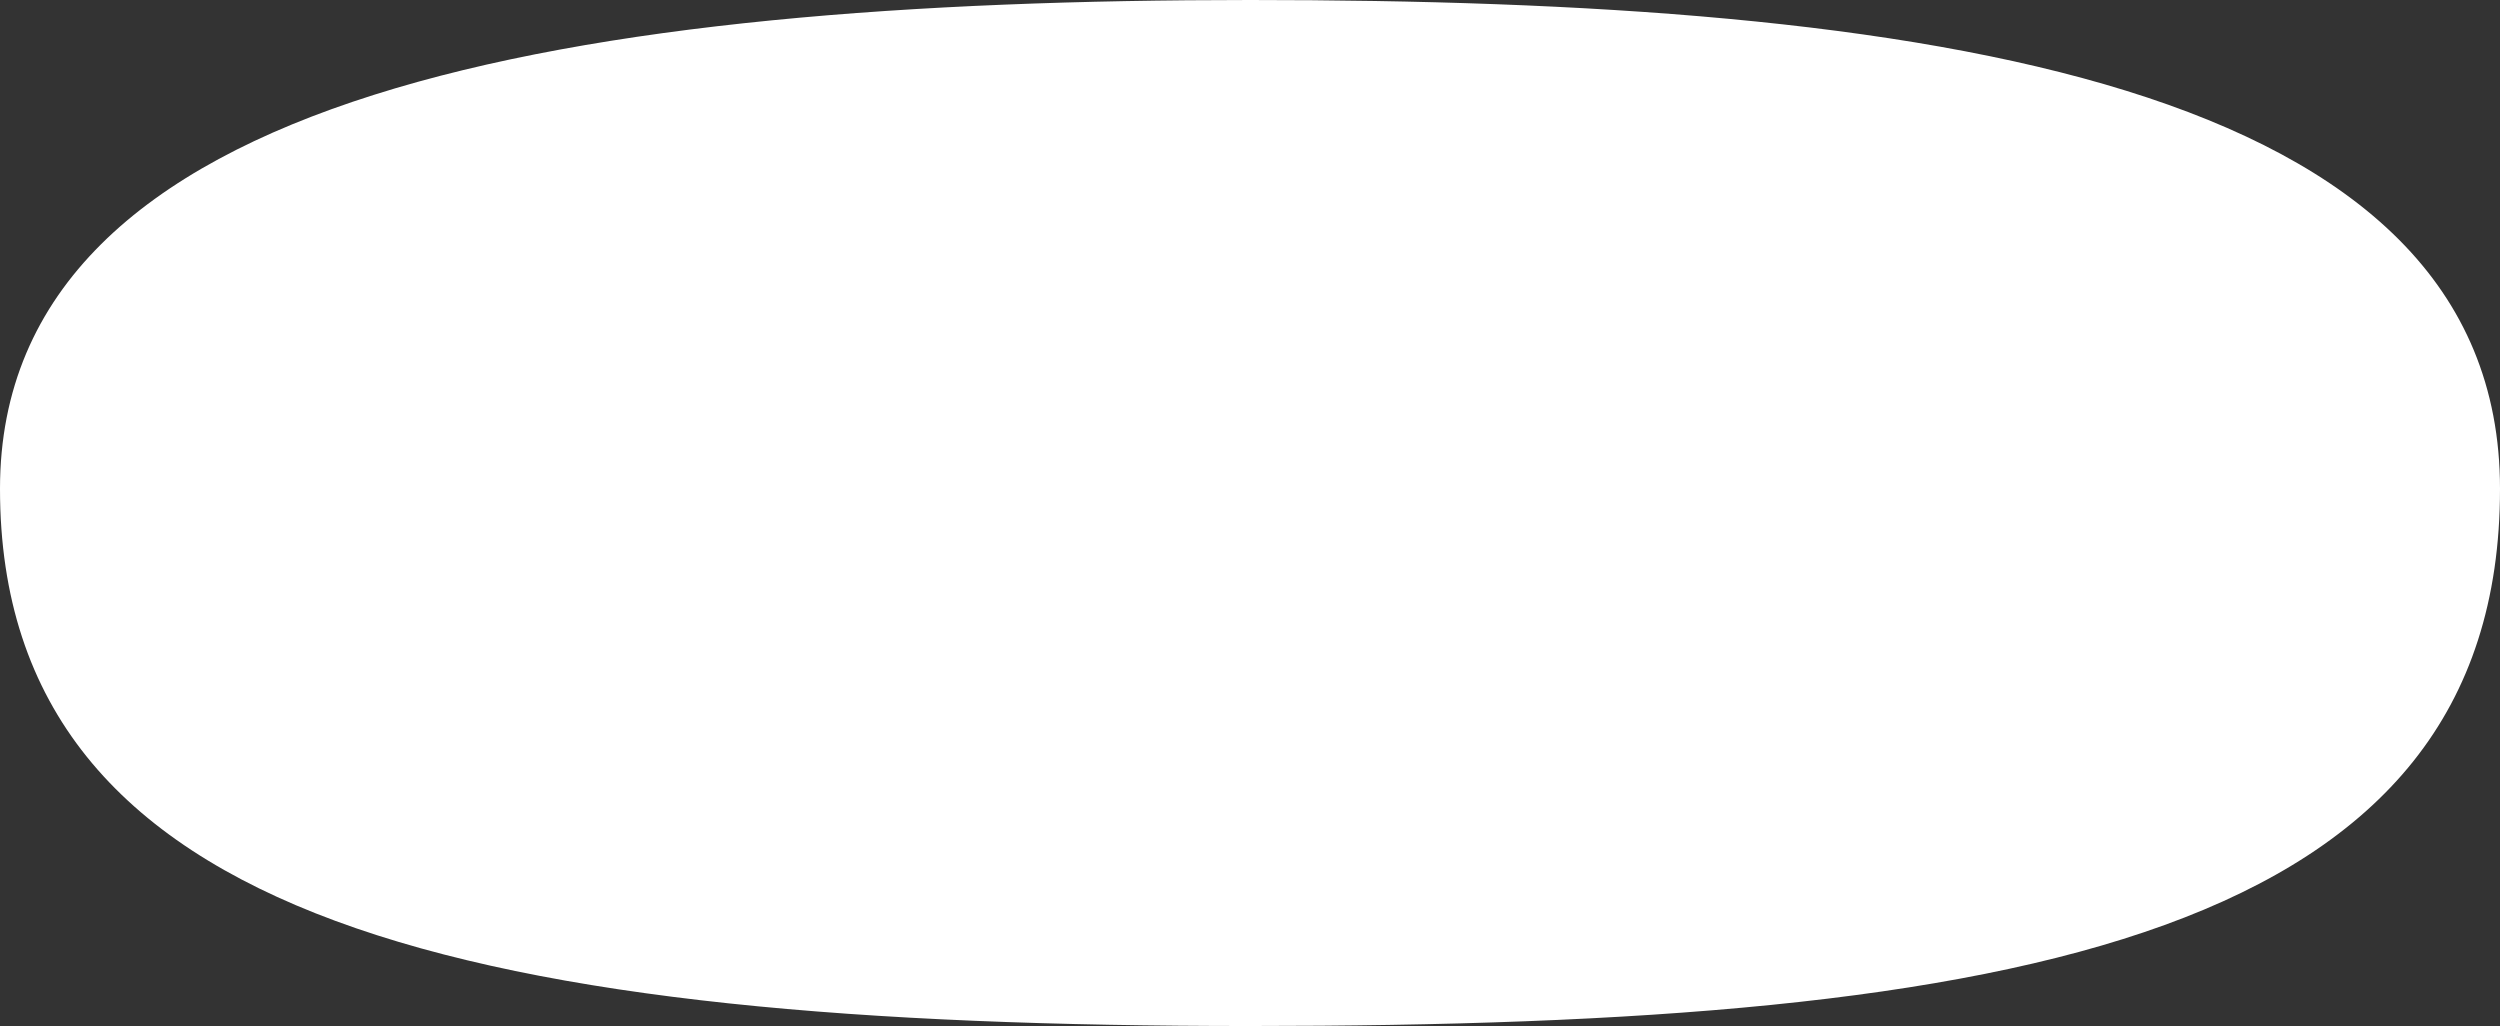 <svg width="346" height="142" viewBox="0 0 346 142" fill="none" xmlns="http://www.w3.org/2000/svg">
<rect x="0" y="0" width="346" height="142" fill="#333333" stroke="none"/>
<path d="M173 0C80.217 0 0 12.494 0 67.648C0 127.983 66.106 142 173 142C279.895 142 346 129.506 346 67.648C346 10.97 265.784 0 173 0Z" fill="white"/>
</svg>
